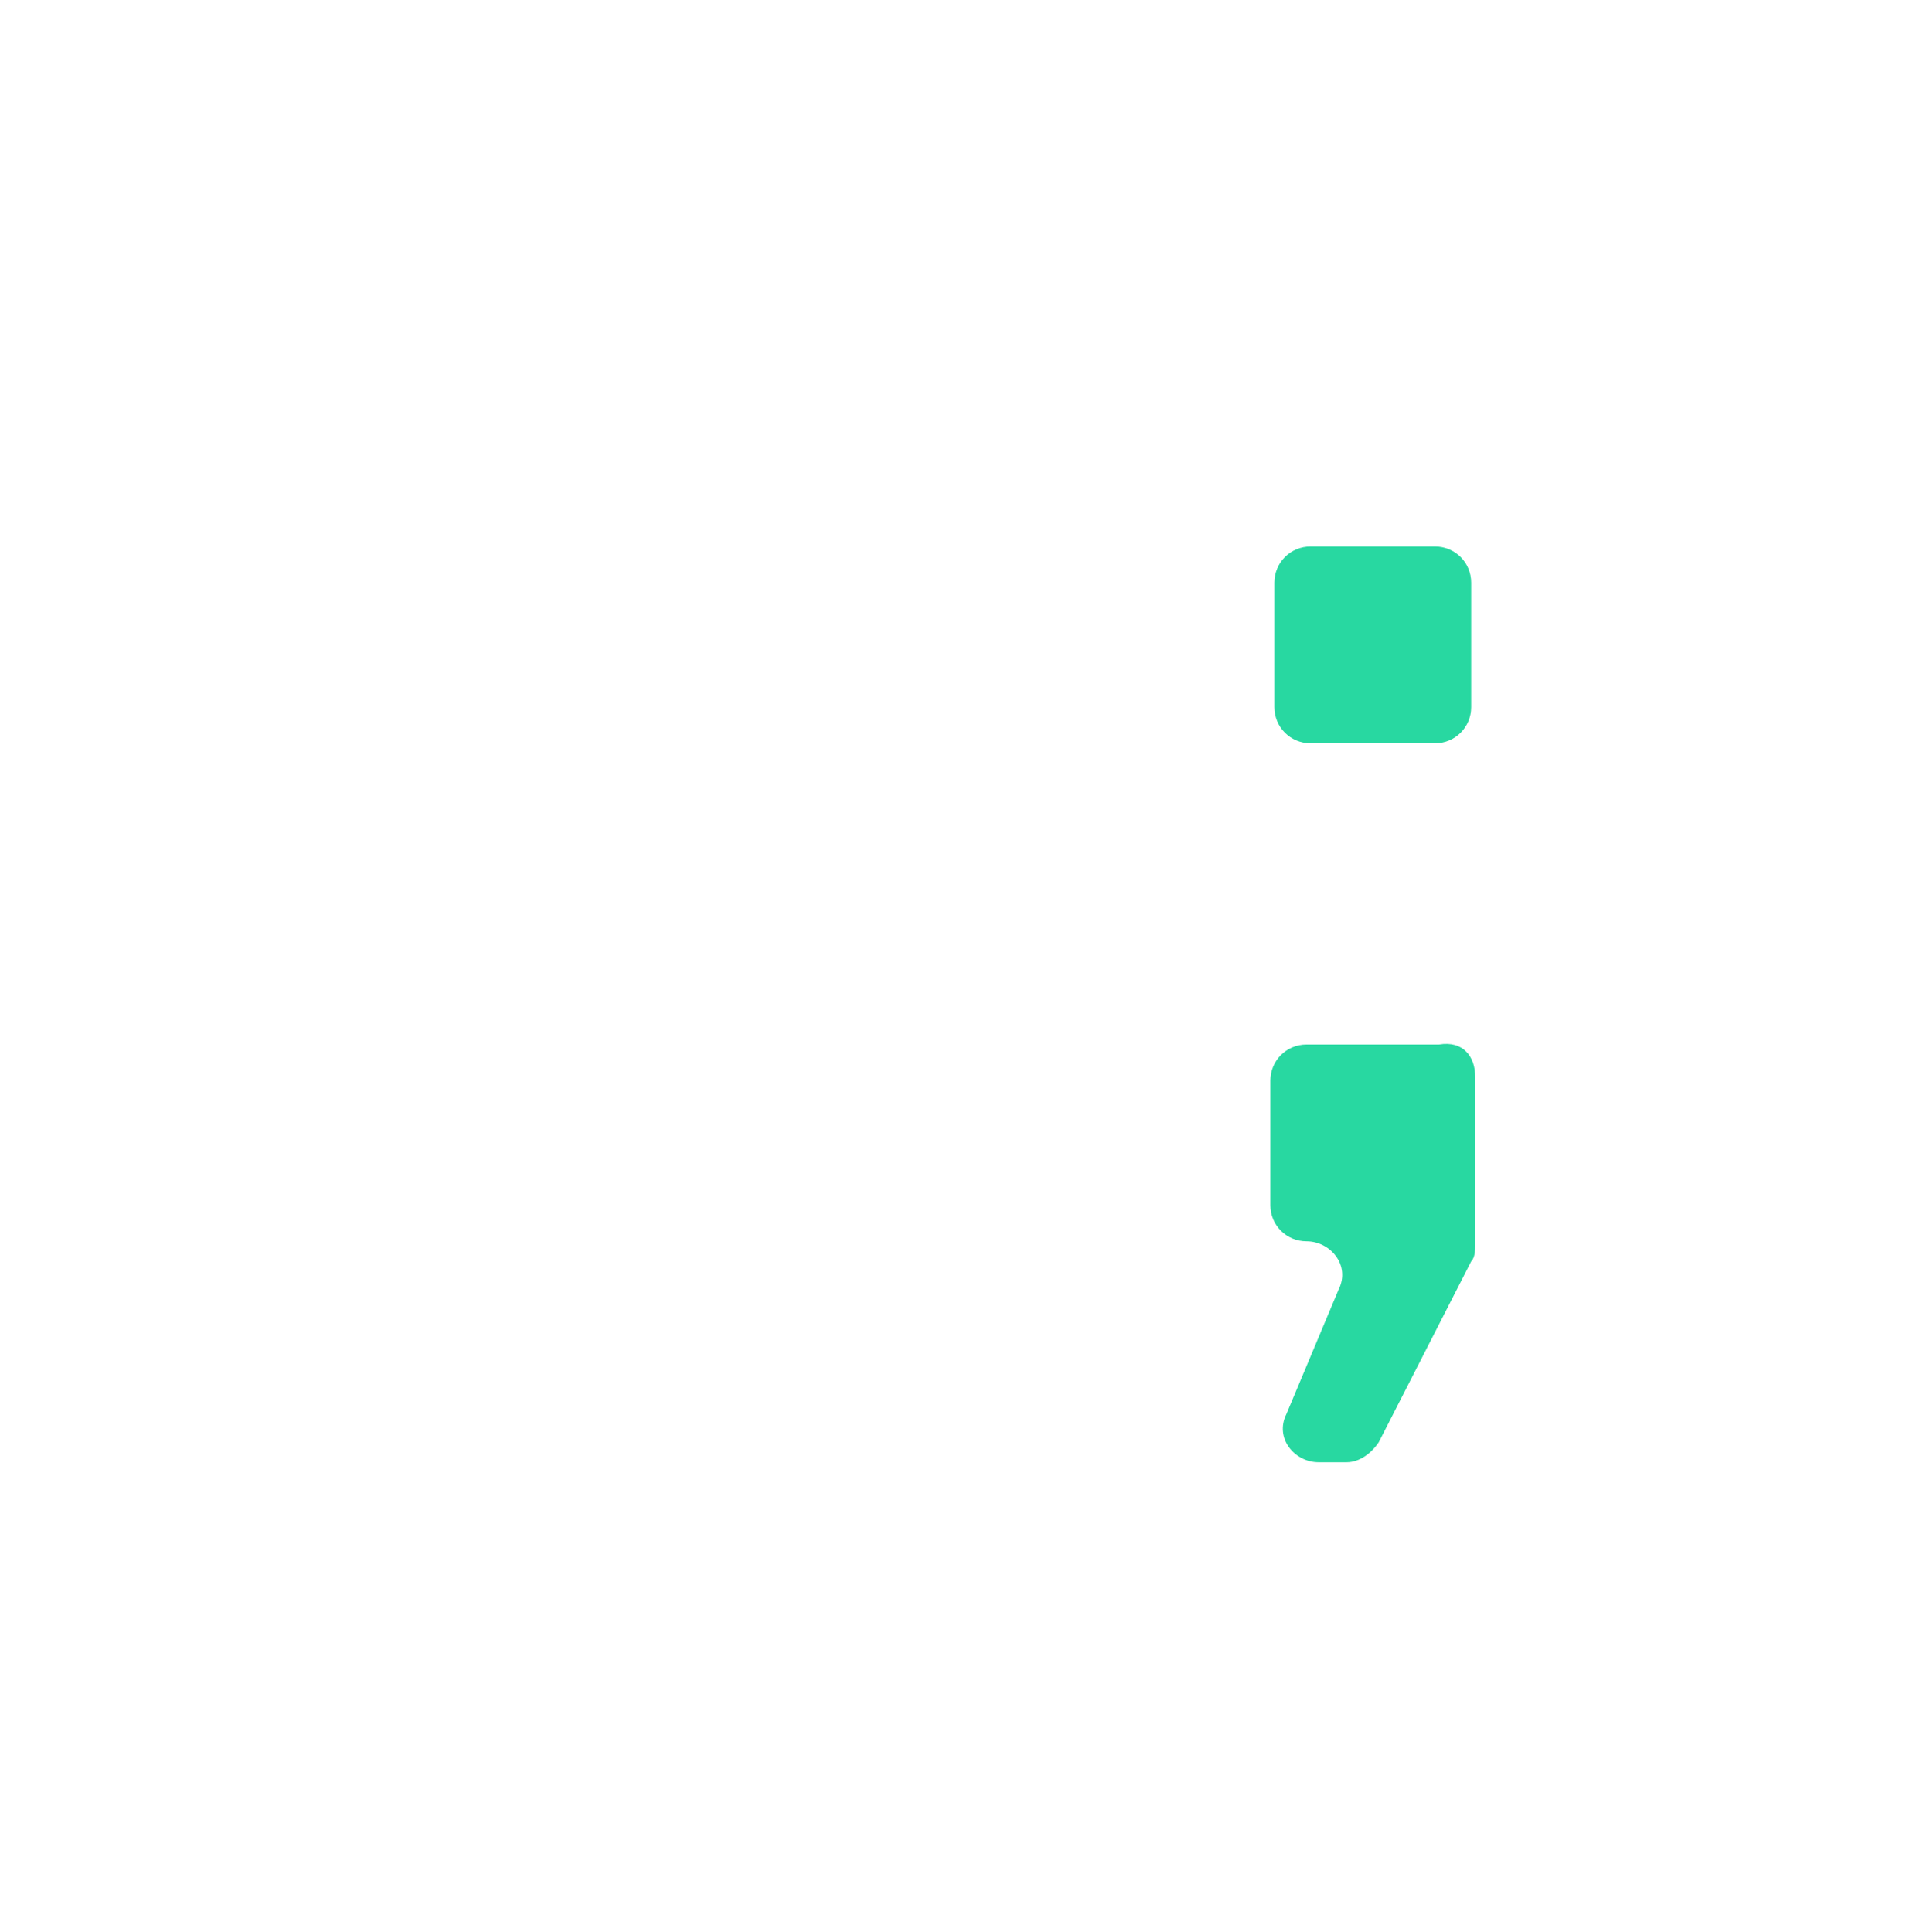 <svg width="146" height="148" viewBox="0 0 146 148" fill="none" xmlns="http://www.w3.org/2000/svg">
<g id="Logo" filter="url(#filter0_d_110_178)">
<g id="Group 1">
<path id="C" d="M52.828 140C39.379 140 31.621 134.655 25.759 122.931L9.207 89.483C6.104 83.276 4.379 77.586 4.379 70.517C4.379 62.586 5.759 57.759 9.379 50.517L25.931 17.241C32.138 4.828 39.724 0 53.69 0H132.655C136.621 0 141.621 2.241 141.621 8.966C141.621 15.517 136.793 17.931 132.655 17.931H54.379C46.621 17.931 45.414 18.621 41.966 25.517L26.276 56.897C23.862 61.724 22.483 65 22.483 70.517C22.483 75.517 24.035 78.621 26.276 82.931L41.621 114.138C45.242 121.552 46.966 122.069 55.069 122.069H132.655C136.621 122.069 141.621 124.31 141.621 131.034C141.621 137.586 136.793 140 132.655 140H52.828Z" fill="white"/>
<path id="Semi colone" d="M113 78.469V91.39C113 91.697 113 92.312 112.693 92.62L105.617 106.464C105.002 107.387 104.079 108.002 103.156 108.002H101.002C99.156 108.002 97.618 106.156 98.541 104.31L102.54 94.774C103.463 92.928 101.925 91.082 100.079 91.082C98.541 91.082 97.311 89.851 97.311 88.313V78.776C97.311 77.238 98.541 76.007 100.079 76.007H110.231C112.077 75.7 113 76.93 113 78.469ZM100.387 37.86H109.924C111.462 37.86 112.693 39.091 112.693 40.629V50.166C112.693 51.704 111.462 52.934 109.924 52.934H100.387C98.849 52.934 97.618 51.704 97.618 50.166V40.629C97.618 39.091 98.849 37.86 100.387 37.86Z" fill="#28D8A1"/>
</g>
</g>
<defs>
<filter id="filter0_d_110_178" x="0.379" y="0" width="145.241" height="148" filterUnits="userSpaceOnUse" color-interpolation-filters="sRGB">
<feFlood flood-opacity="0" result="BackgroundImageFix"/>
<feColorMatrix in="SourceAlpha" type="matrix" values="0 0 0 0 0 0 0 0 0 0 0 0 0 0 0 0 0 0 127 0" result="hardAlpha"/>
<feOffset dy="4"/>
<feGaussianBlur stdDeviation="2"/>
<feComposite in2="hardAlpha" operator="out"/>
<feColorMatrix type="matrix" values="0 0 0 0 0 0 0 0 0 0 0 0 0 0 0 0 0 0 0.25 0"/>
<feBlend mode="normal" in2="BackgroundImageFix" result="effect1_dropShadow_110_178"/>
<feBlend mode="normal" in="SourceGraphic" in2="effect1_dropShadow_110_178" result="shape"/>
</filter>
</defs>
</svg>
